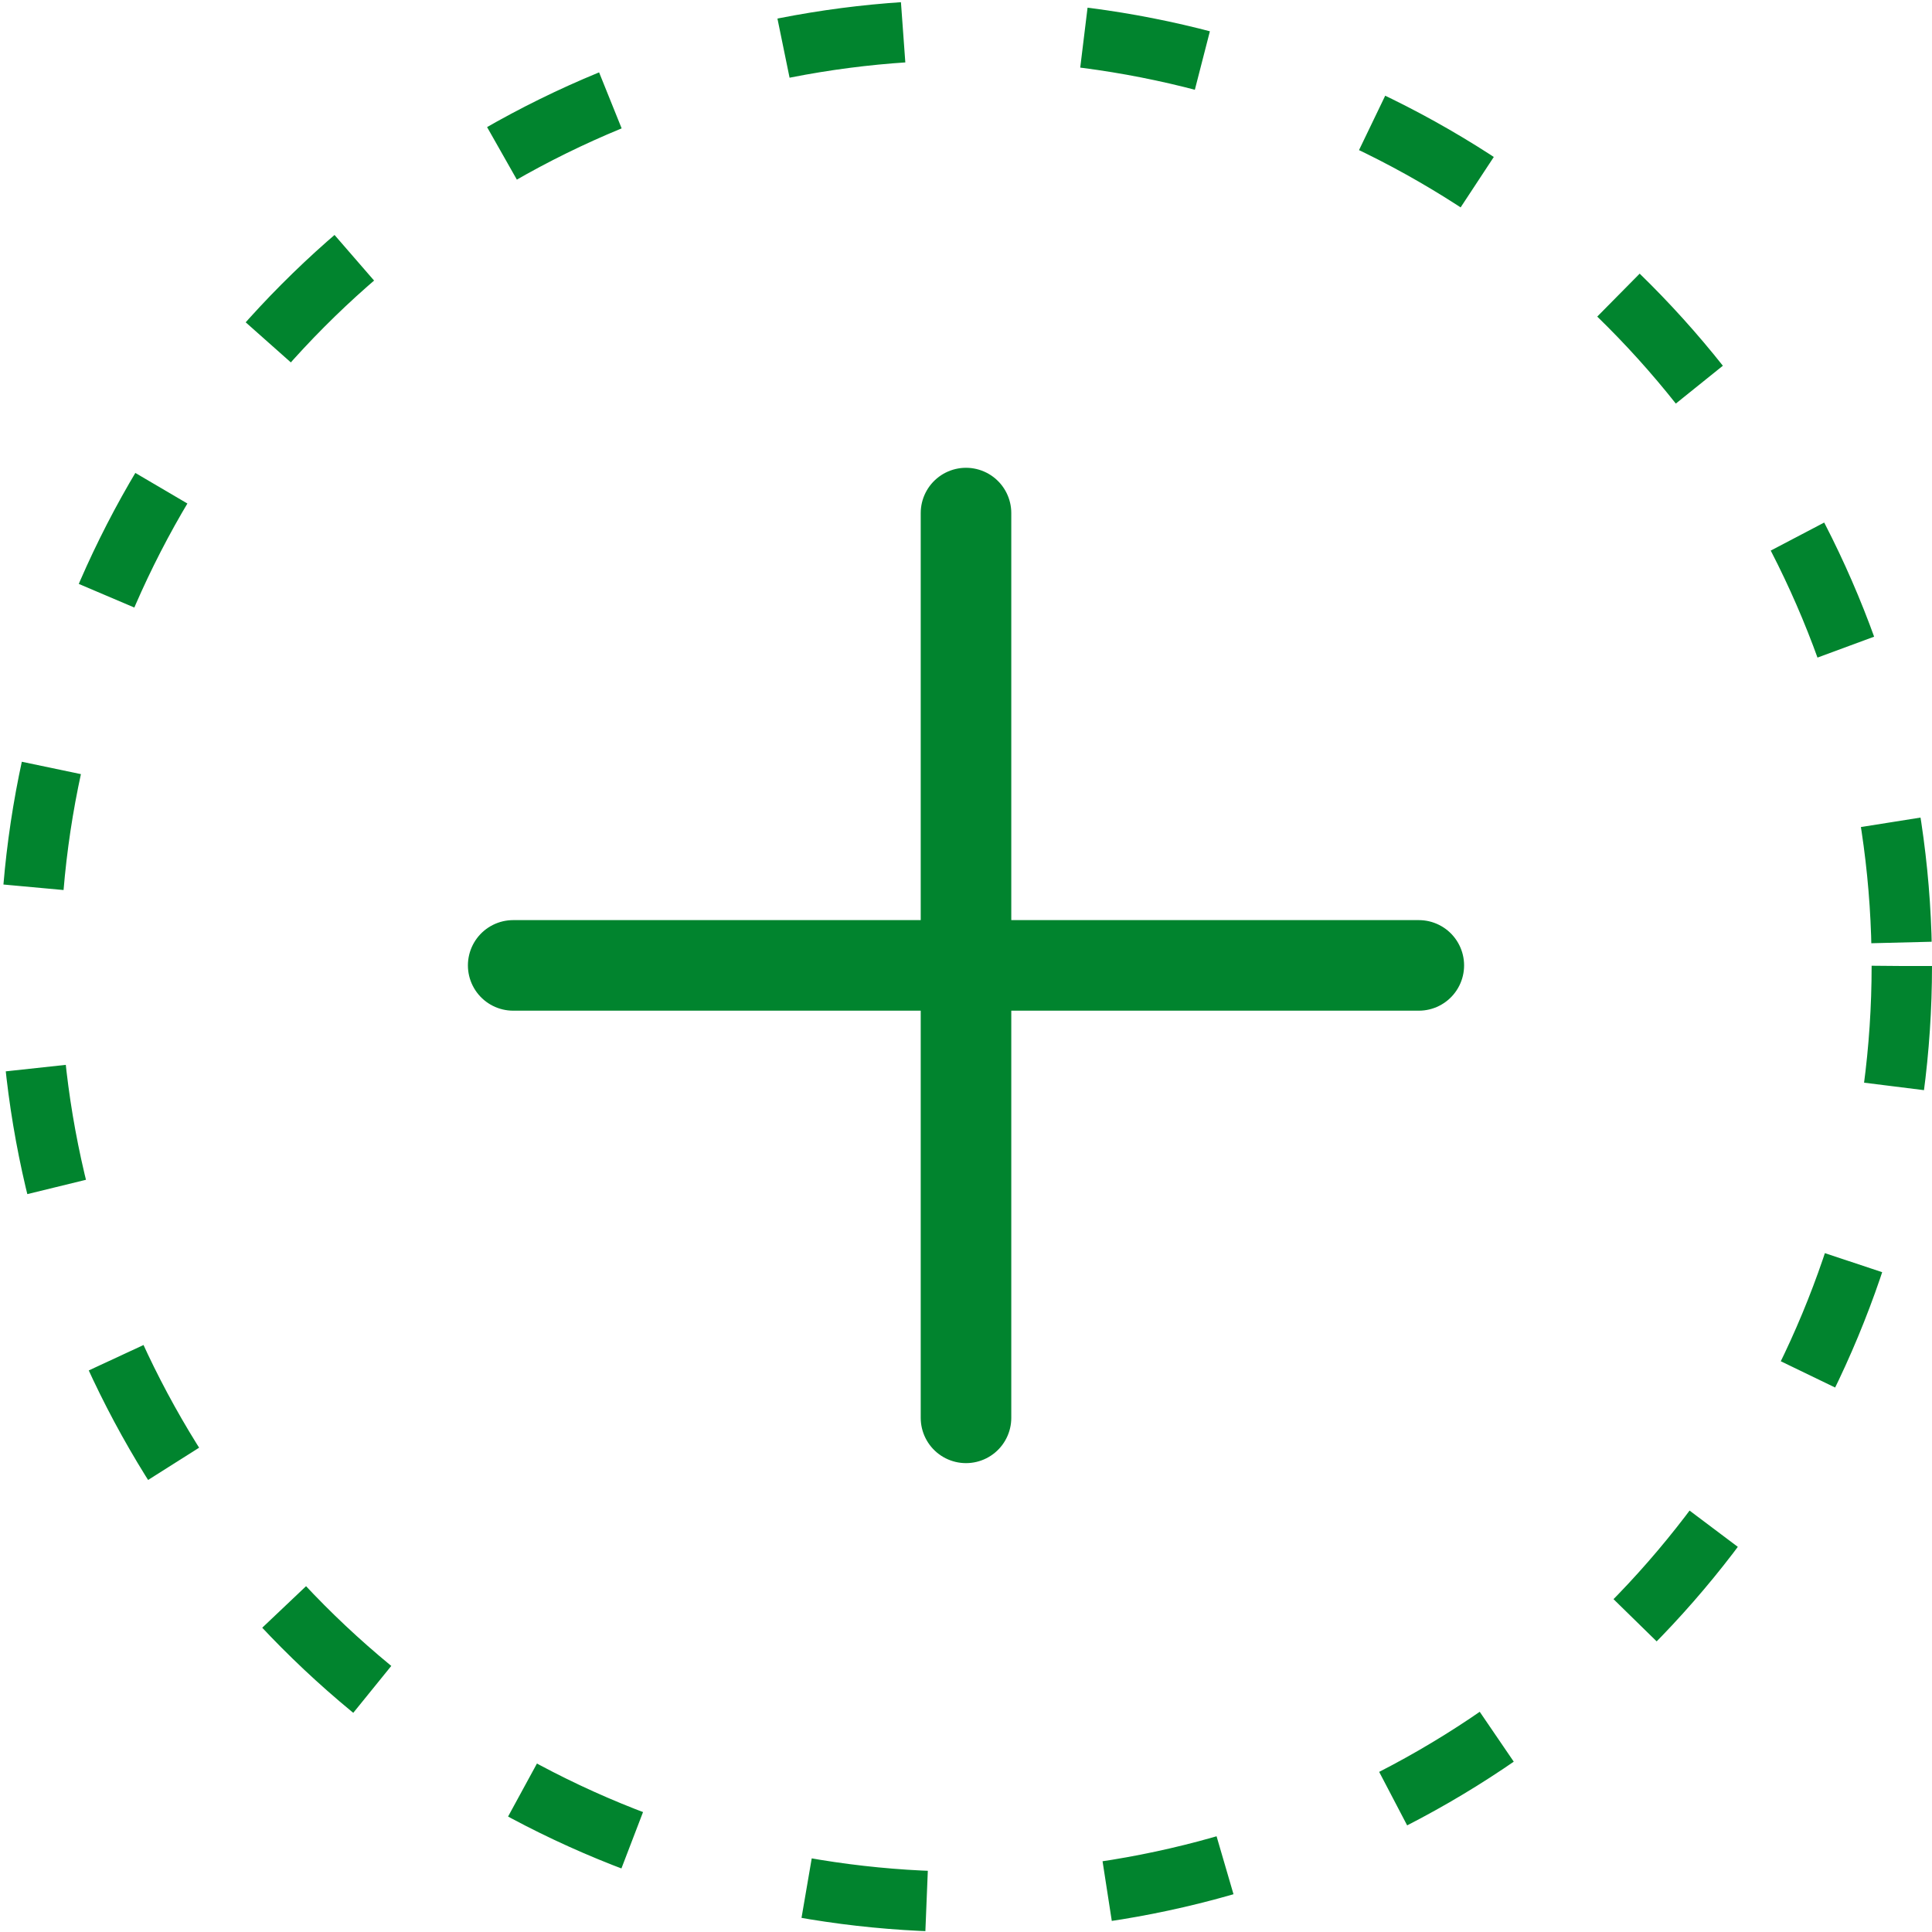 <svg xmlns="http://www.w3.org/2000/svg" fill="none" viewBox="0 0 32 32">
  <circle cx="16" cy="16" r="15.5" stroke="#01842e" stroke-dasharray="2 3"/>
  <path stroke="#01842e" stroke-linecap="round" stroke-linejoin="round" stroke-width="1.5" d="M16 8.498v14.986m7.5-7.494h-15"/>
</svg>

